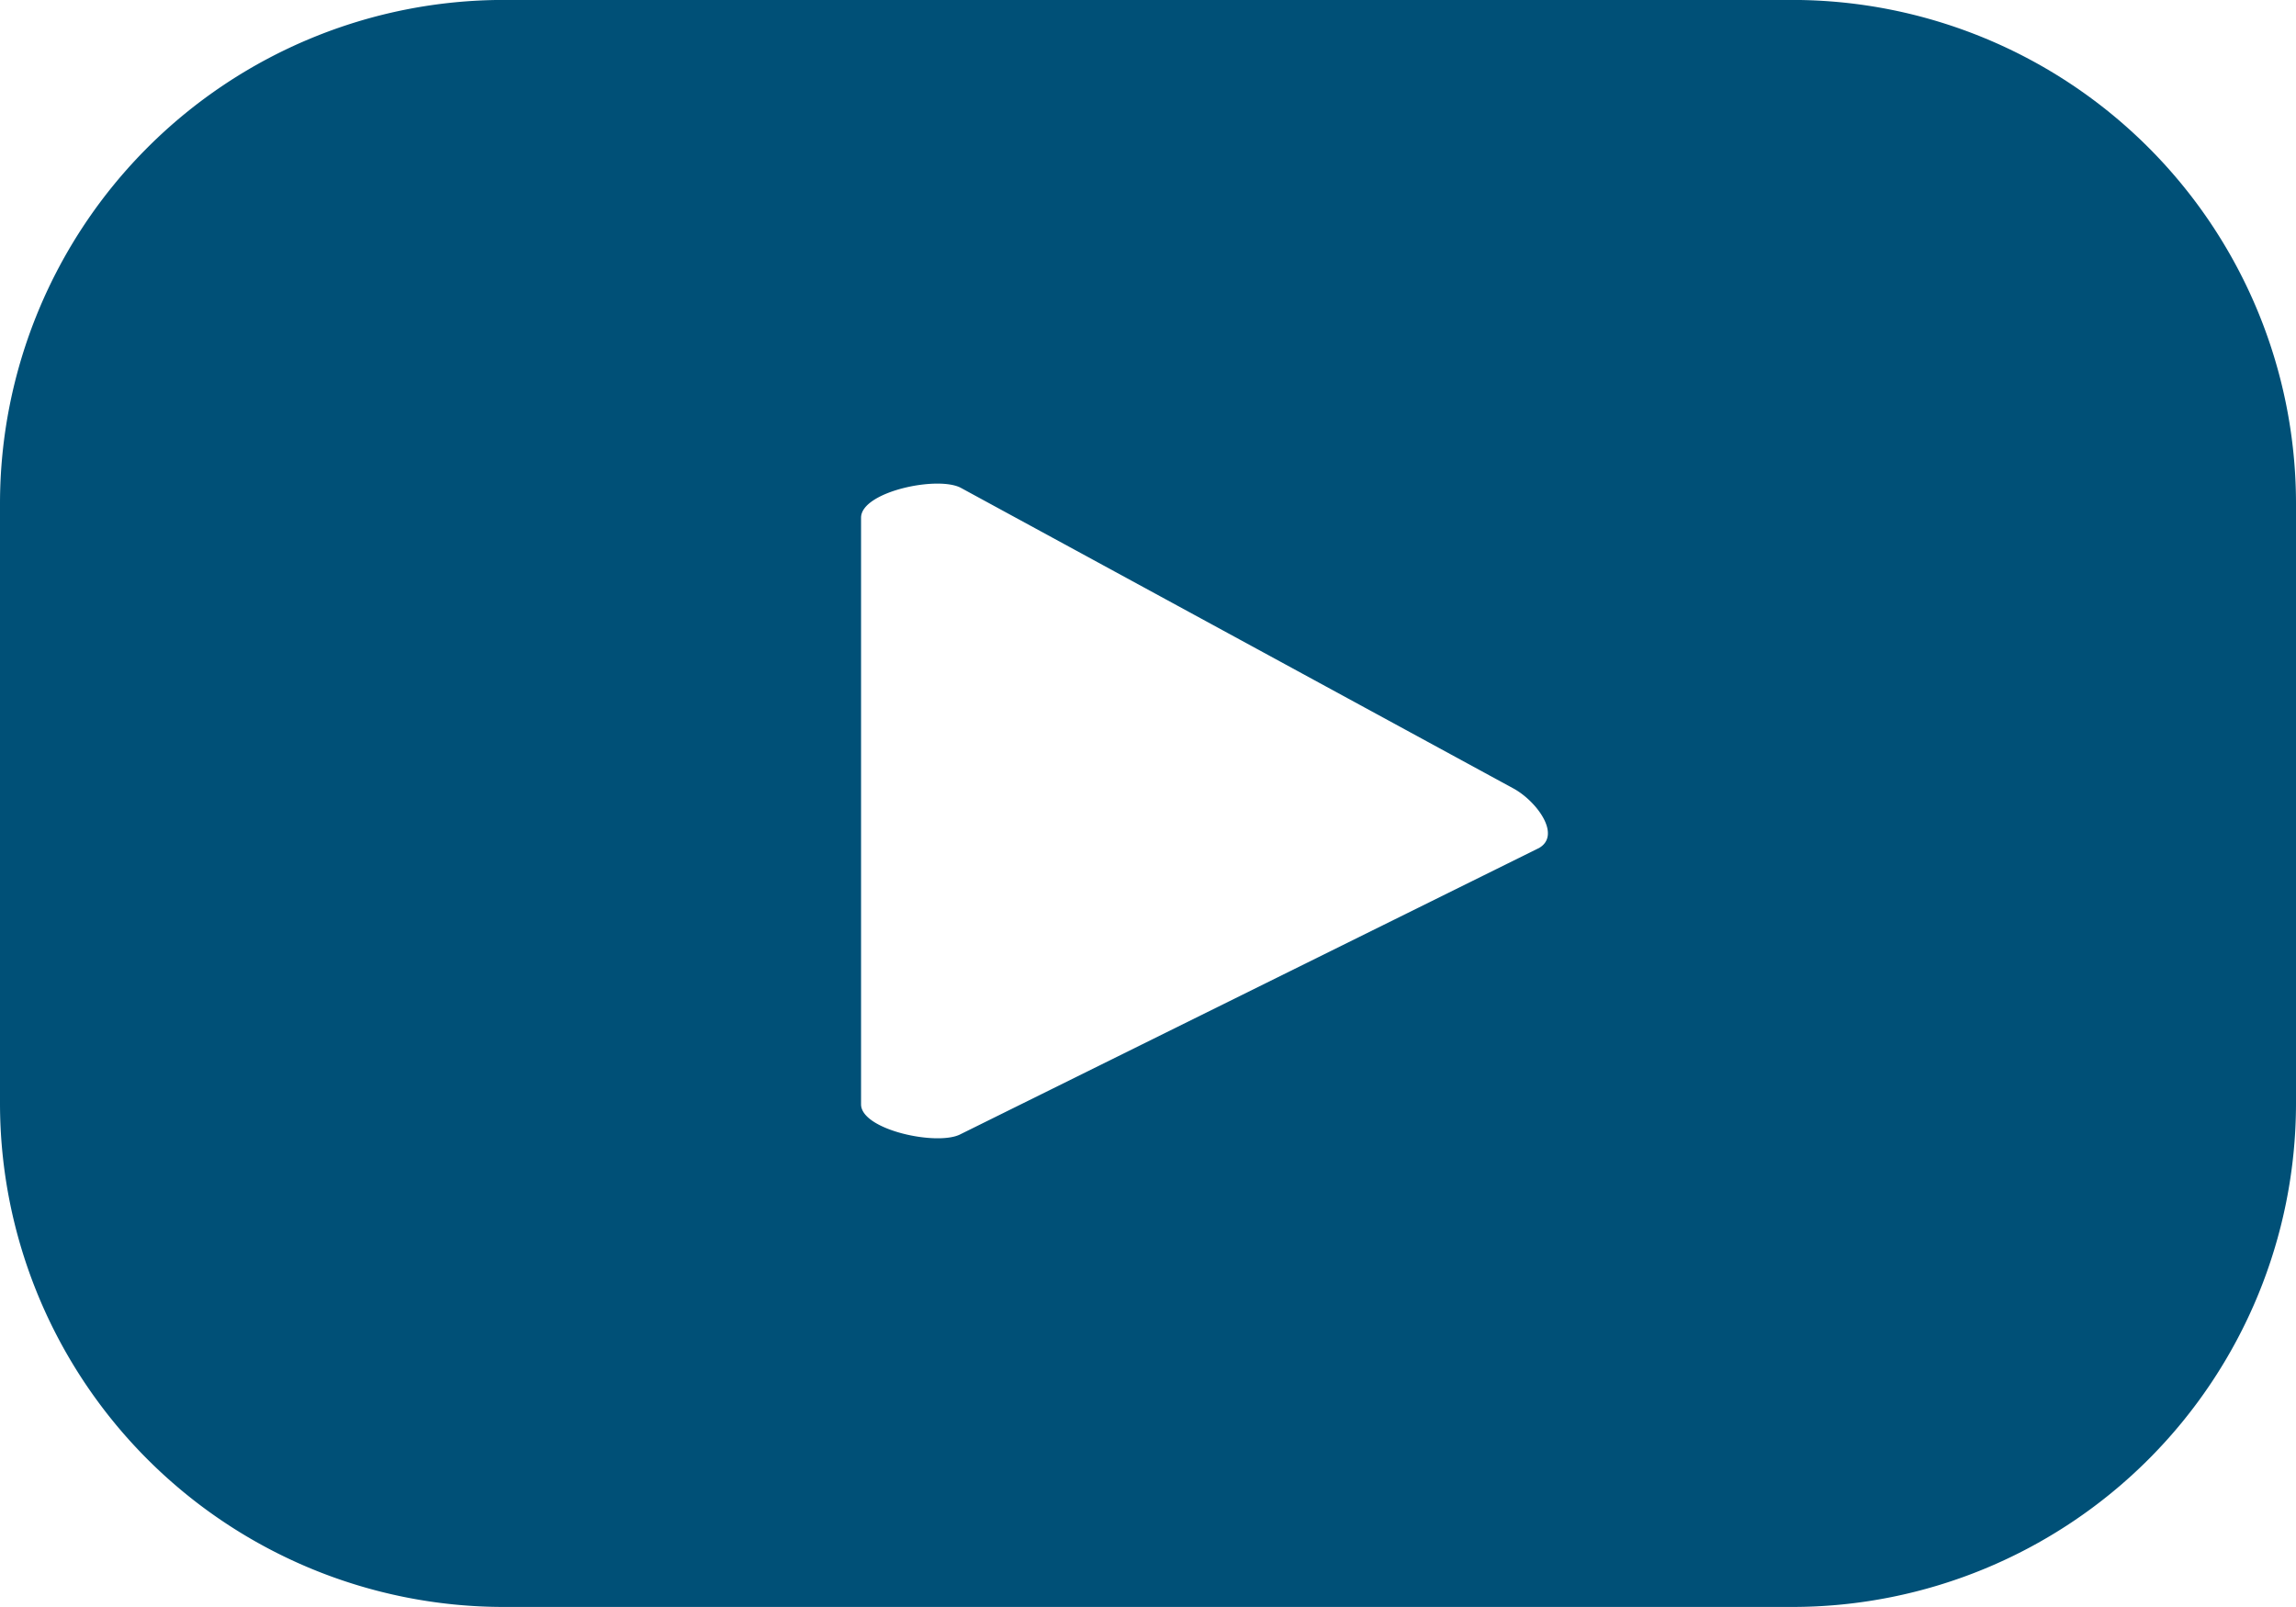 <svg xmlns="http://www.w3.org/2000/svg" width="40.24" height="28.167" viewBox="0 0 40.24 28.167">
  <path id="Trazado_441" data-name="Trazado 441" d="M298.64,119.9a8.83,8.83,0,0,0-8.83-8.83H267.23a8.83,8.83,0,0,0-8.83,8.83v10.508a8.83,8.83,0,0,0,8.83,8.83h22.58a8.83,8.83,0,0,0,8.83-8.83Zm-13.279,6.041-10.125,5.01c-.4.214-1.745-.073-1.745-.523V120.145c0-.458,1.361-.744,1.758-.518l9.693,5.274C285.346,125.132,285.773,125.721,285.361,125.942Z" transform="translate(-258.4 -111.071)" fill="#005077"/>
</svg>
